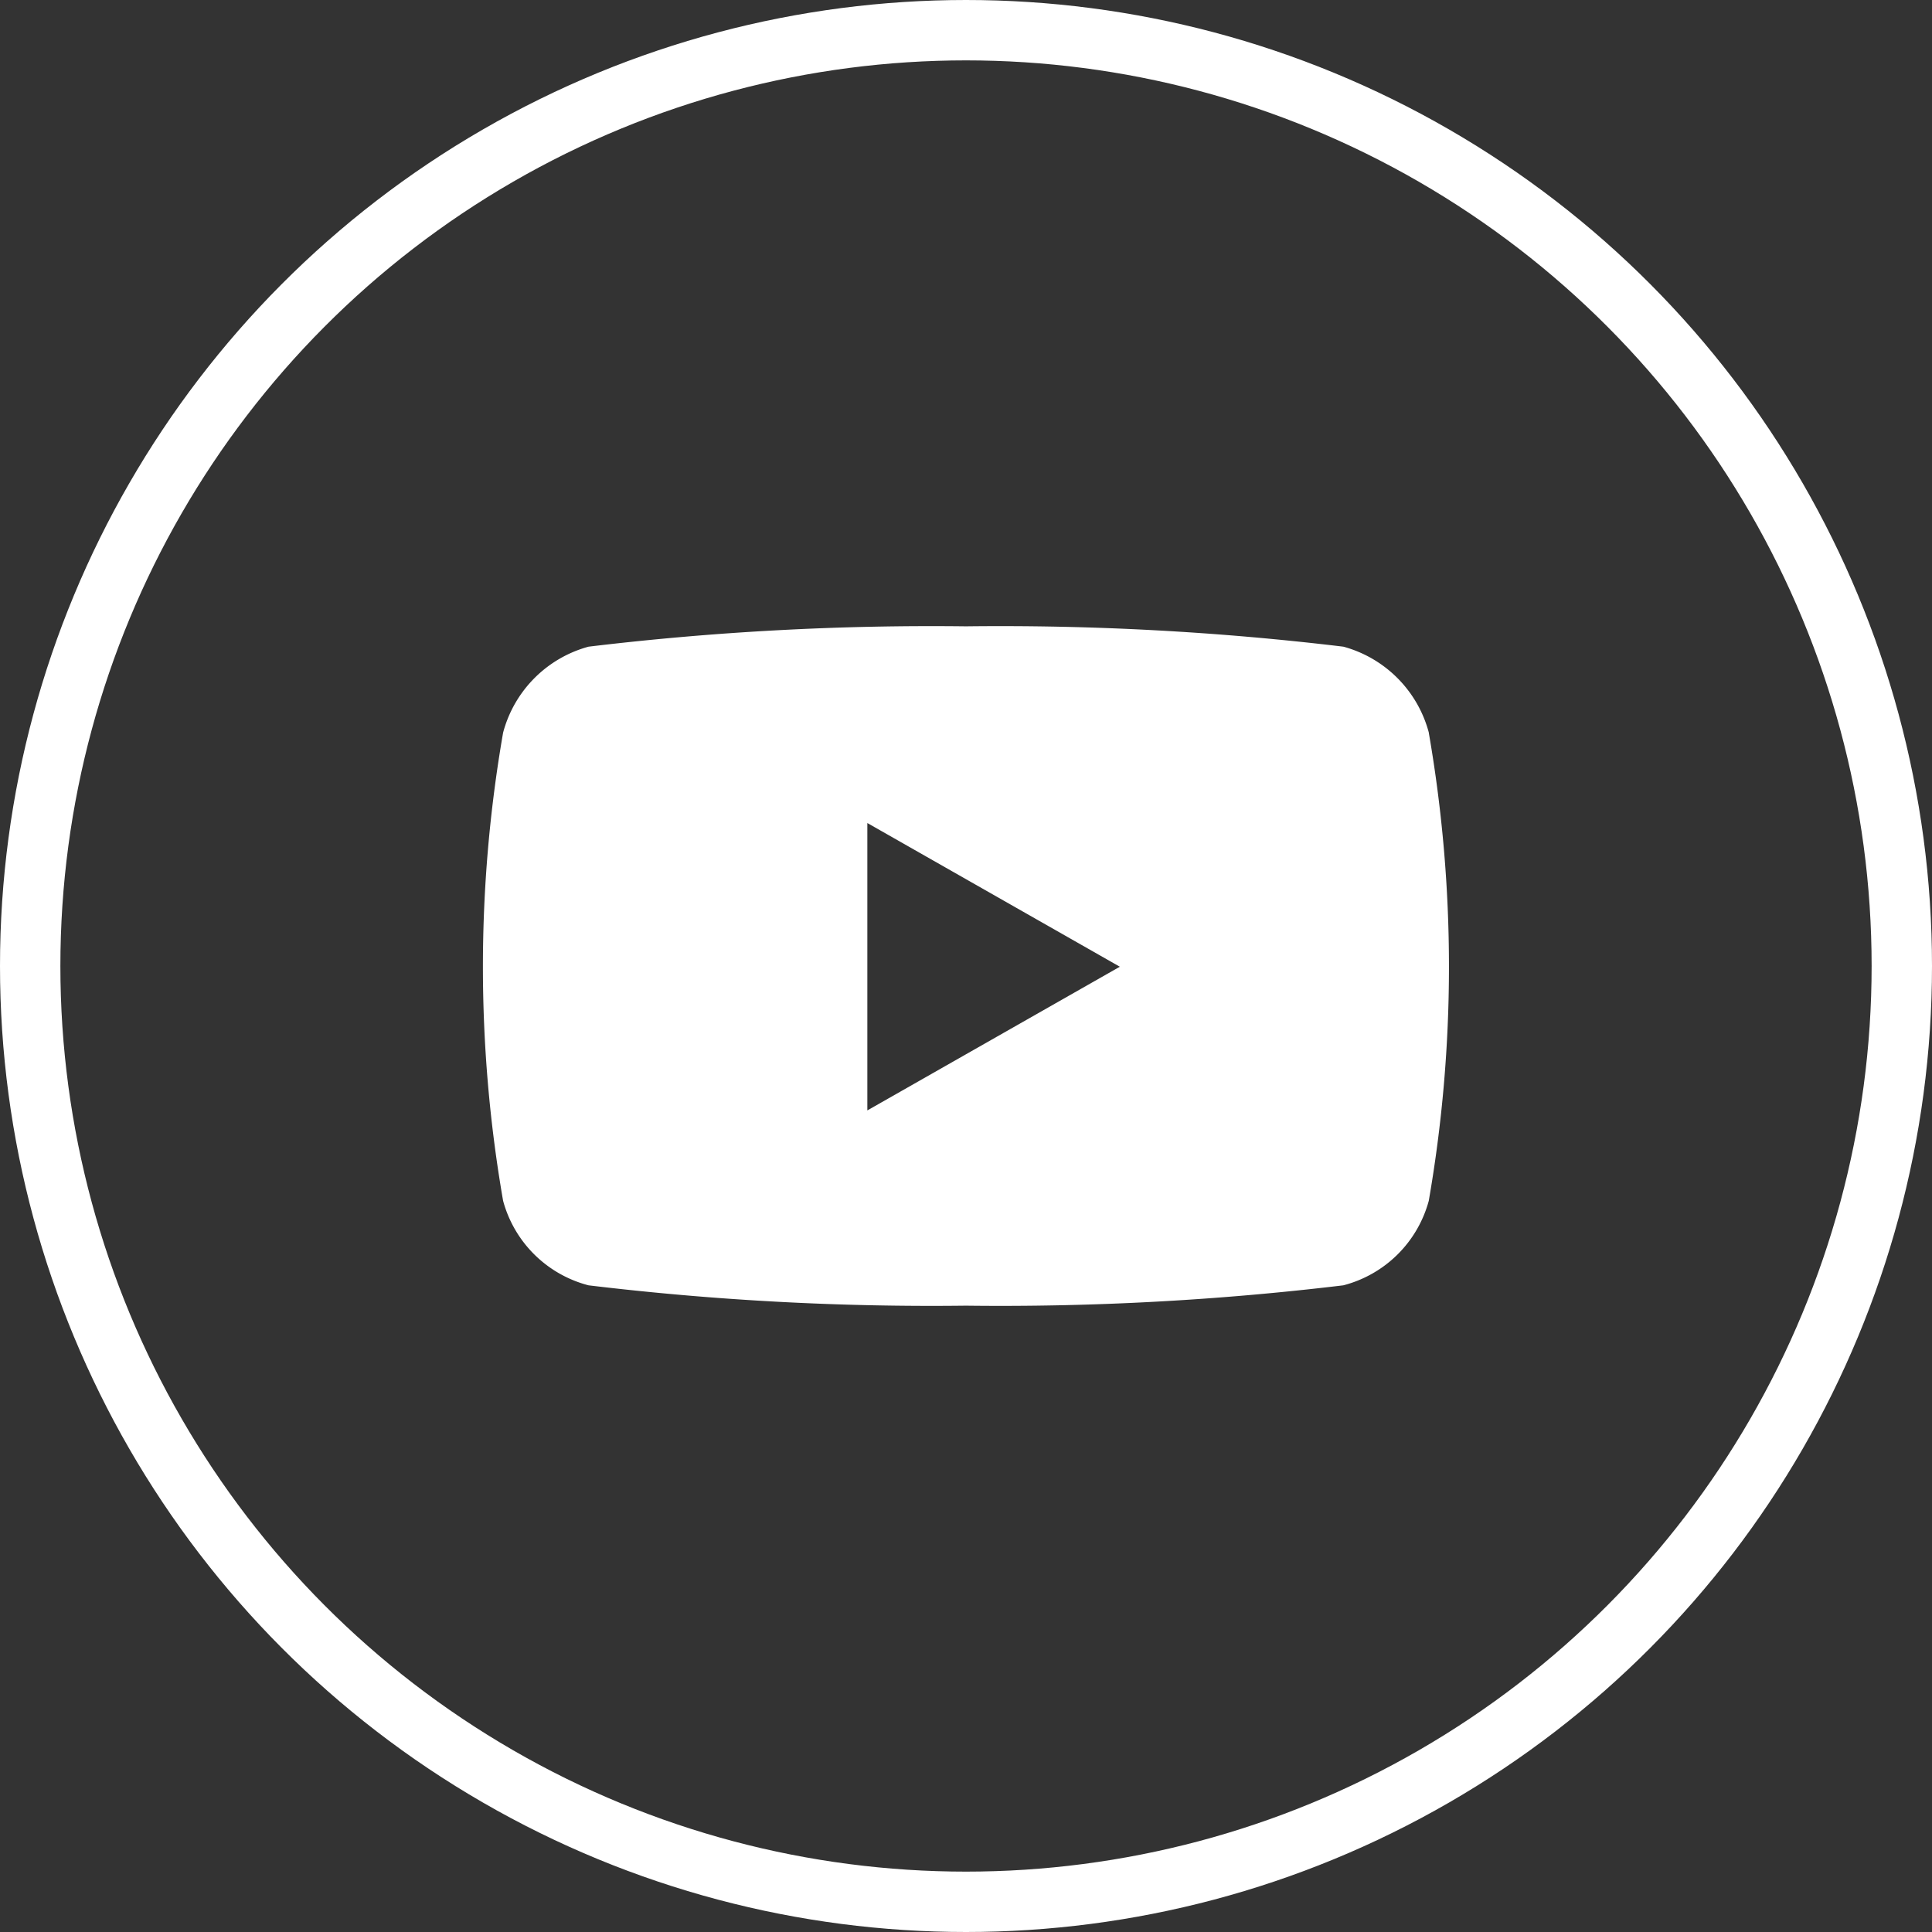 <svg xmlns="http://www.w3.org/2000/svg" width="32" height="32" viewBox="0 0 32 32"><rect x="0" y="0" width="32" height="32" fill="#333333" stroke="none"/><g fill="none" stroke="#fff" stroke-width="1"><circle cx="16" cy="16" r="16" stroke="none"/><circle cx="16" cy="16" r="15.5" fill="none"/></g><g transform="translate(-565 -1285)"><rect width="16" height="16" transform="translate(572.999 1293)" fill="#fff" opacity="0"/><path d="M30.6,65.761a2.011,2.011,0,0,0-1.415-1.424A47.5,47.5,0,0,0,22.933,64a47.5,47.5,0,0,0-6.251.337,2.011,2.011,0,0,0-1.415,1.424,22.647,22.647,0,0,0,0,7.754,1.981,1.981,0,0,0,1.415,1.4,47.5,47.5,0,0,0,6.251.337,47.5,47.5,0,0,0,6.251-.337,1.981,1.981,0,0,0,1.415-1.4,22.647,22.647,0,0,0,0-7.754Zm-9.3,6.257V67.258l4.182,2.38Z" transform="translate(558.066 1231.374)" fill="#fff"/></g></svg>